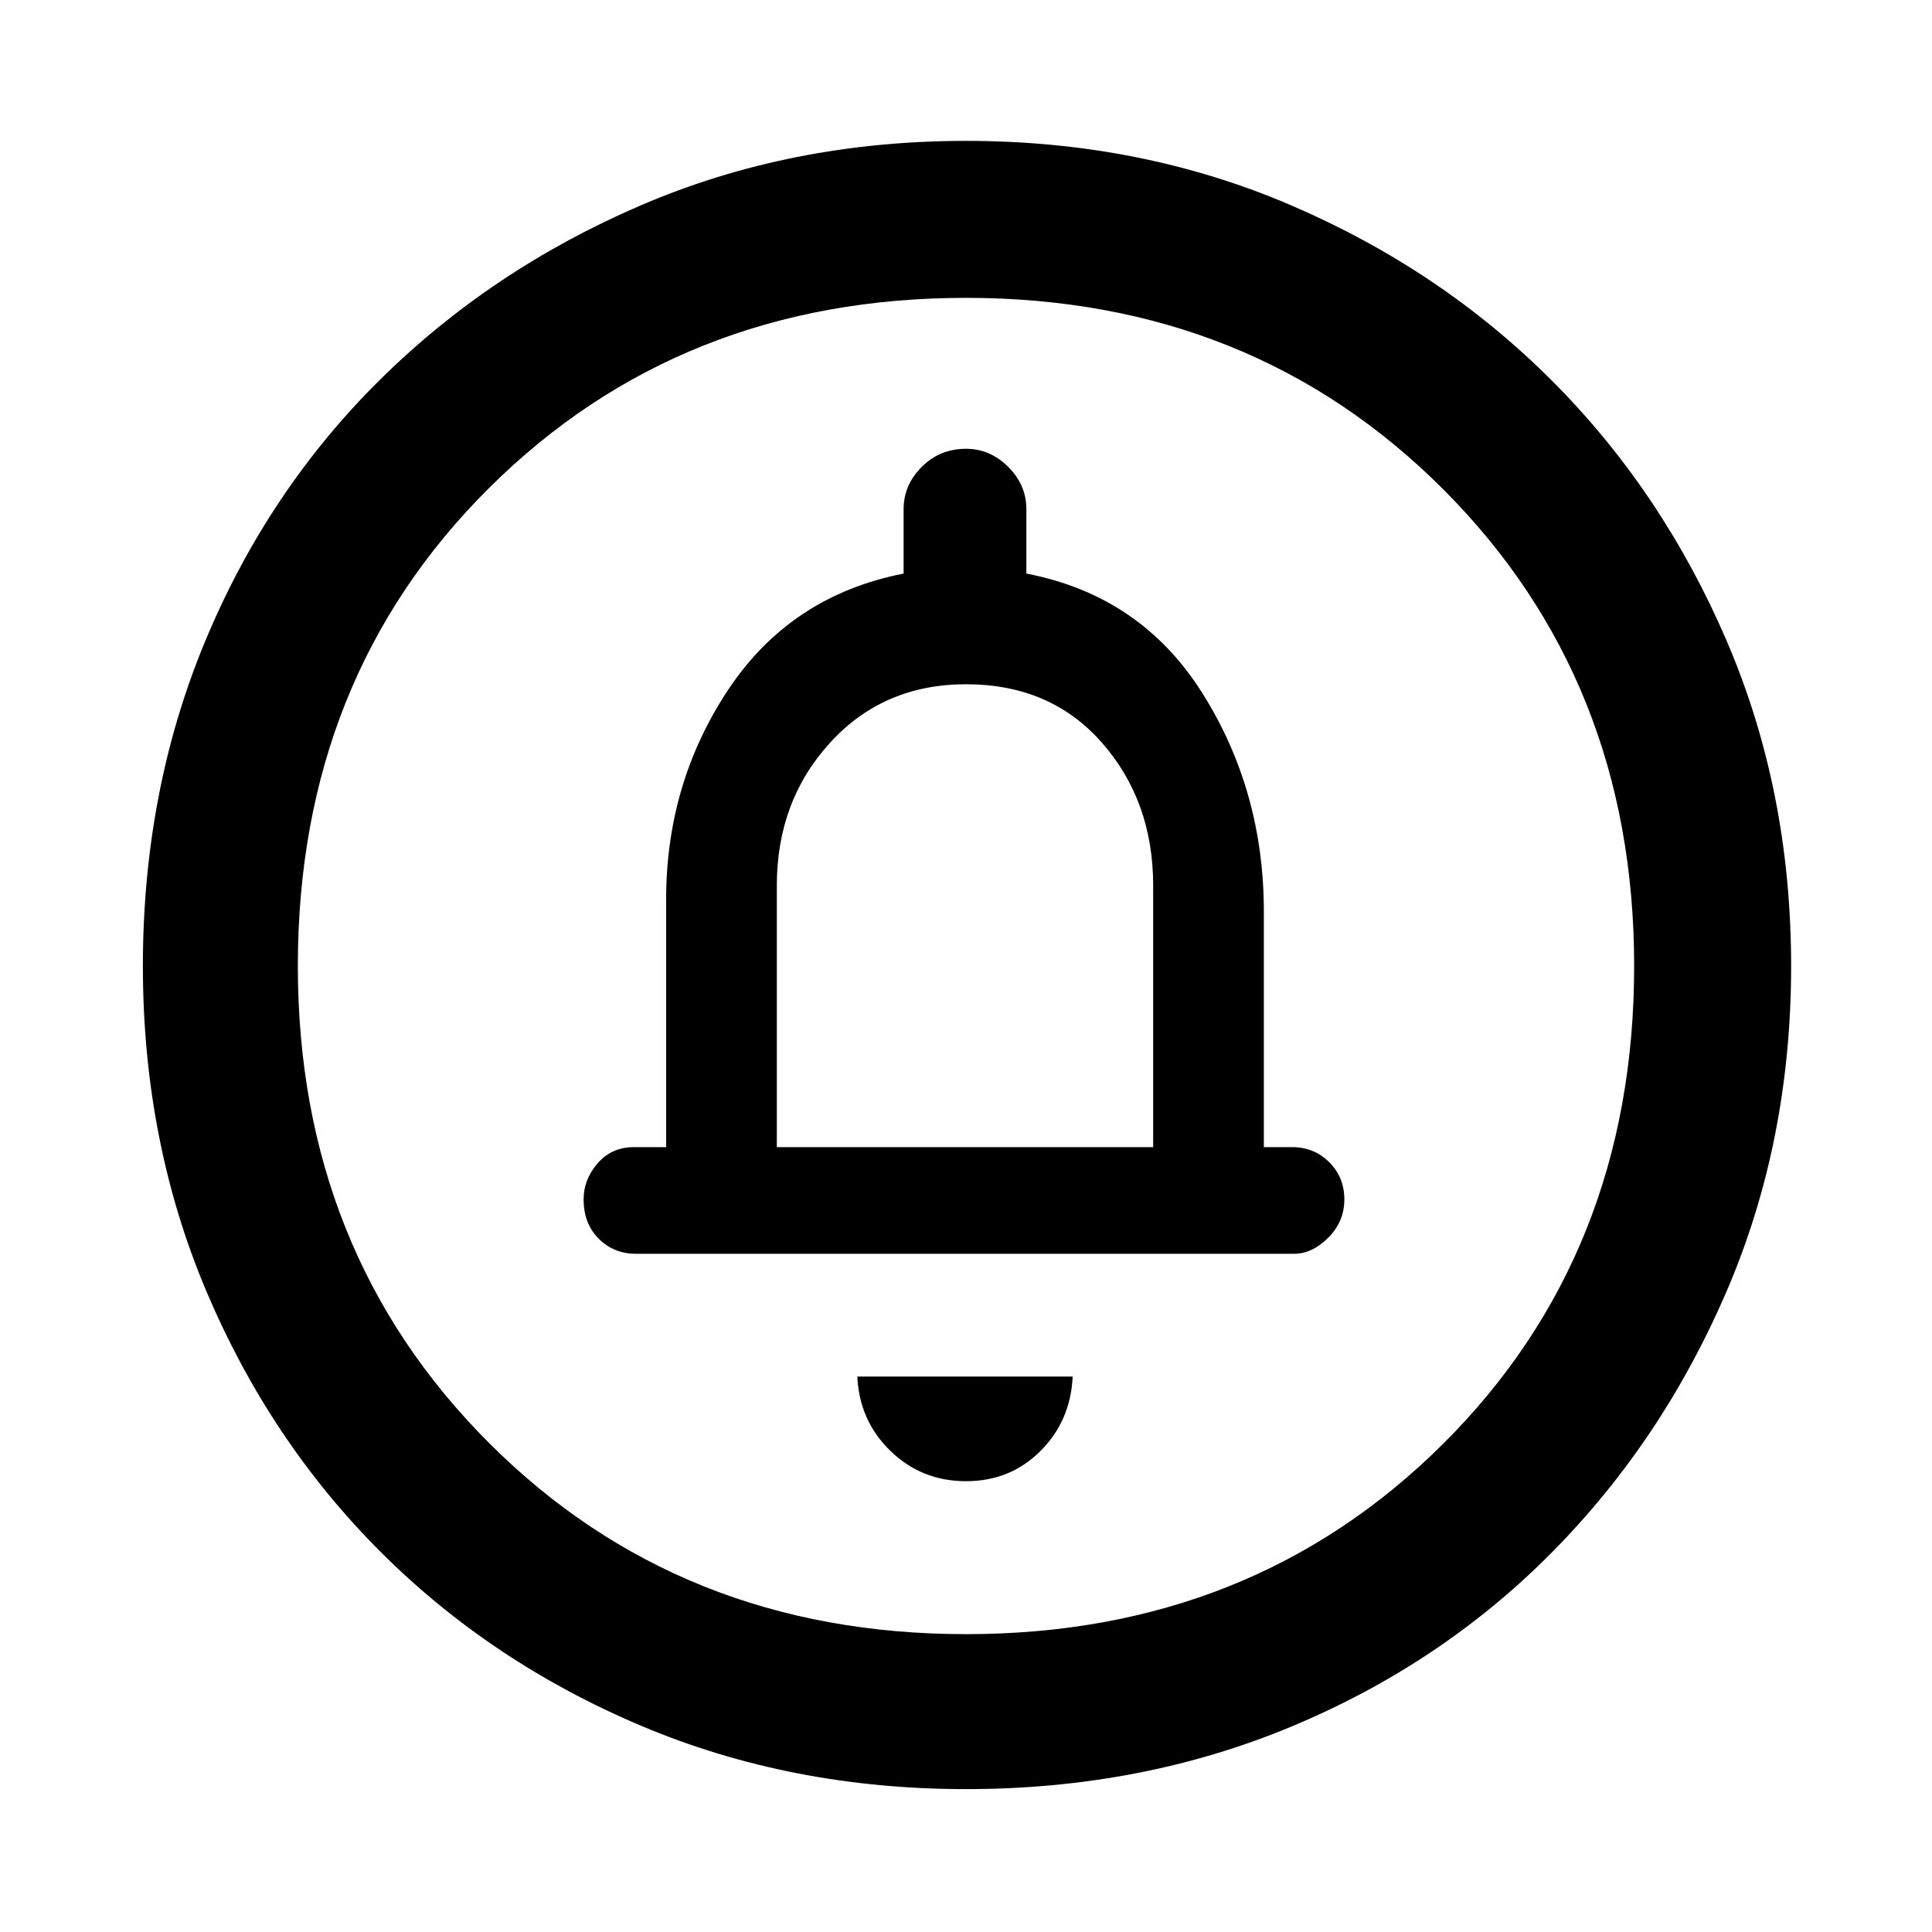 <svg xmlns="http://www.w3.org/2000/svg" height="48" width="48"><path d="M24 36.8q1.1 0 1.85-.75t.8-1.85H21.3q.05 1.1.825 1.85.775.75 1.875.75Zm-8.2-5.65h16.35q.45 0 .85-.4.4-.4.4-.95 0-.55-.375-.925T32.1 28.5h-.7v-5.85q0-3-1.525-5.425T25.5 14.25v-1.6q0-.6-.45-1.05-.45-.45-1.05-.45-.65 0-1.1.45-.45.45-.45 1.05v1.6q-2.8.55-4.35 2.875-1.55 2.325-1.55 5.225v6.15h-.8q-.55 0-.9.4t-.35.9q0 .6.375.975t.925.375Zm8.2 13.3q-4.35 0-8.075-1.575Q12.2 41.3 9.45 38.55 6.7 35.8 5.125 32.075 3.55 28.35 3.55 24t1.55-8.075Q6.65 12.2 9.425 9.45q2.775-2.75 6.5-4.35Q19.65 3.5 24 3.5t8.075 1.6Q35.8 6.7 38.55 9.45q2.75 2.75 4.35 6.475Q44.5 19.65 44.5 24t-1.6 8.075q-1.6 3.725-4.35 6.5-2.75 2.775-6.475 4.325Q28.35 44.45 24 44.45Zm0-3.85q7.1 0 11.85-4.725T40.6 24q0-7.1-4.75-11.85T24 7.4q-7.1 0-11.85 4.725T7.4 24q0 7.1 4.75 11.85T24 40.6Zm-4.7-12.1V22q0-2.1 1.325-3.55Q21.95 17 24 17q2.1 0 3.375 1.45T28.65 22v6.5ZM24 24Z"/></svg>